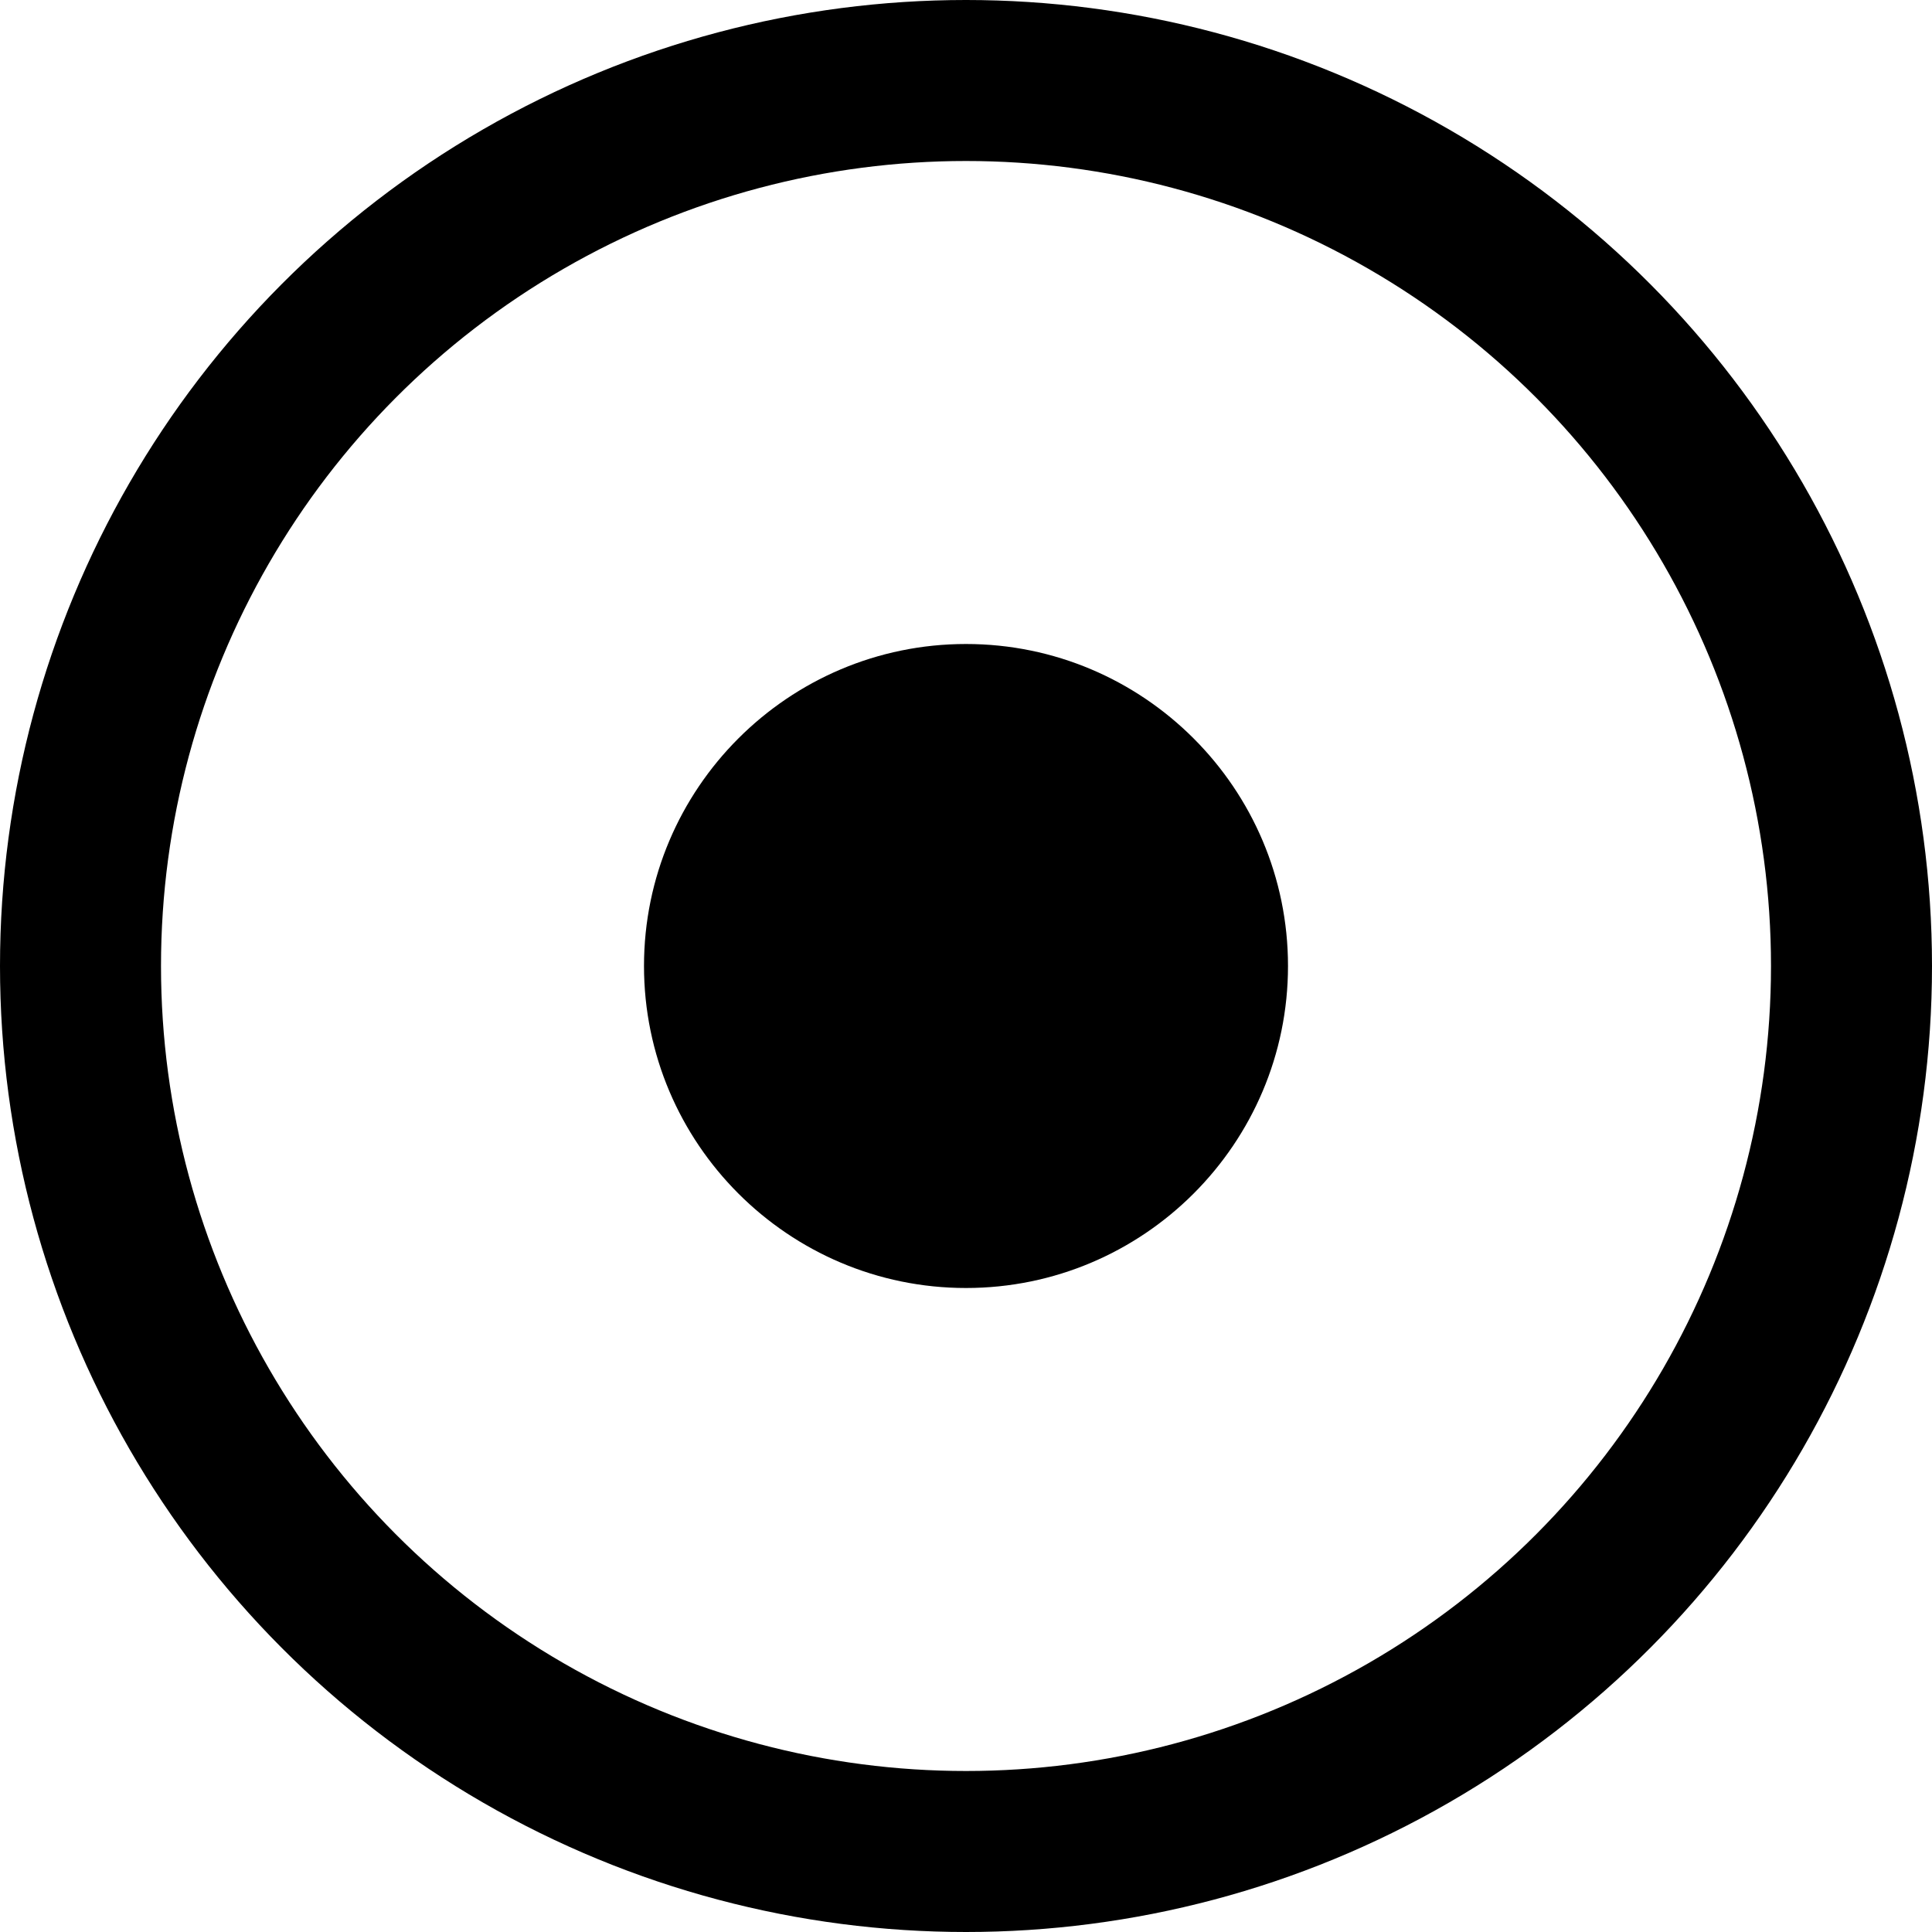 <?xml version="1.0" encoding="utf-8"?>
<!-- Generator: Adobe Illustrator 17.1.0, SVG Export Plug-In . SVG Version: 6.00 Build 0)  -->
<!DOCTYPE svg PUBLIC "-//W3C//DTD SVG 1.1//EN" "http://www.w3.org/Graphics/SVG/1.1/DTD/svg11.dtd">
<svg version="1.1"  xmlns="http://www.w3.org/2000/svg" xmlns:xlink="http://www.w3.org/1999/xlink" x="0px" y="0px"
	 viewBox="0 0 24 24" enable-background="new 0 0 24 24" xml:space="preserve">
<g id="radial-selected">
	<rect  fill="none" width="24" height="24"/>
	<circle fill="none" stroke="#000000" stroke-width="2" stroke-miterlimit="10" cx="12" cy="12" r="11"/>
	<path d="M12,16c-2.205,0-4-1.794-4-4s1.794-4,4-4s4,1.794,4,4S14.206,16,12,16z"/>
</g>
</svg>
